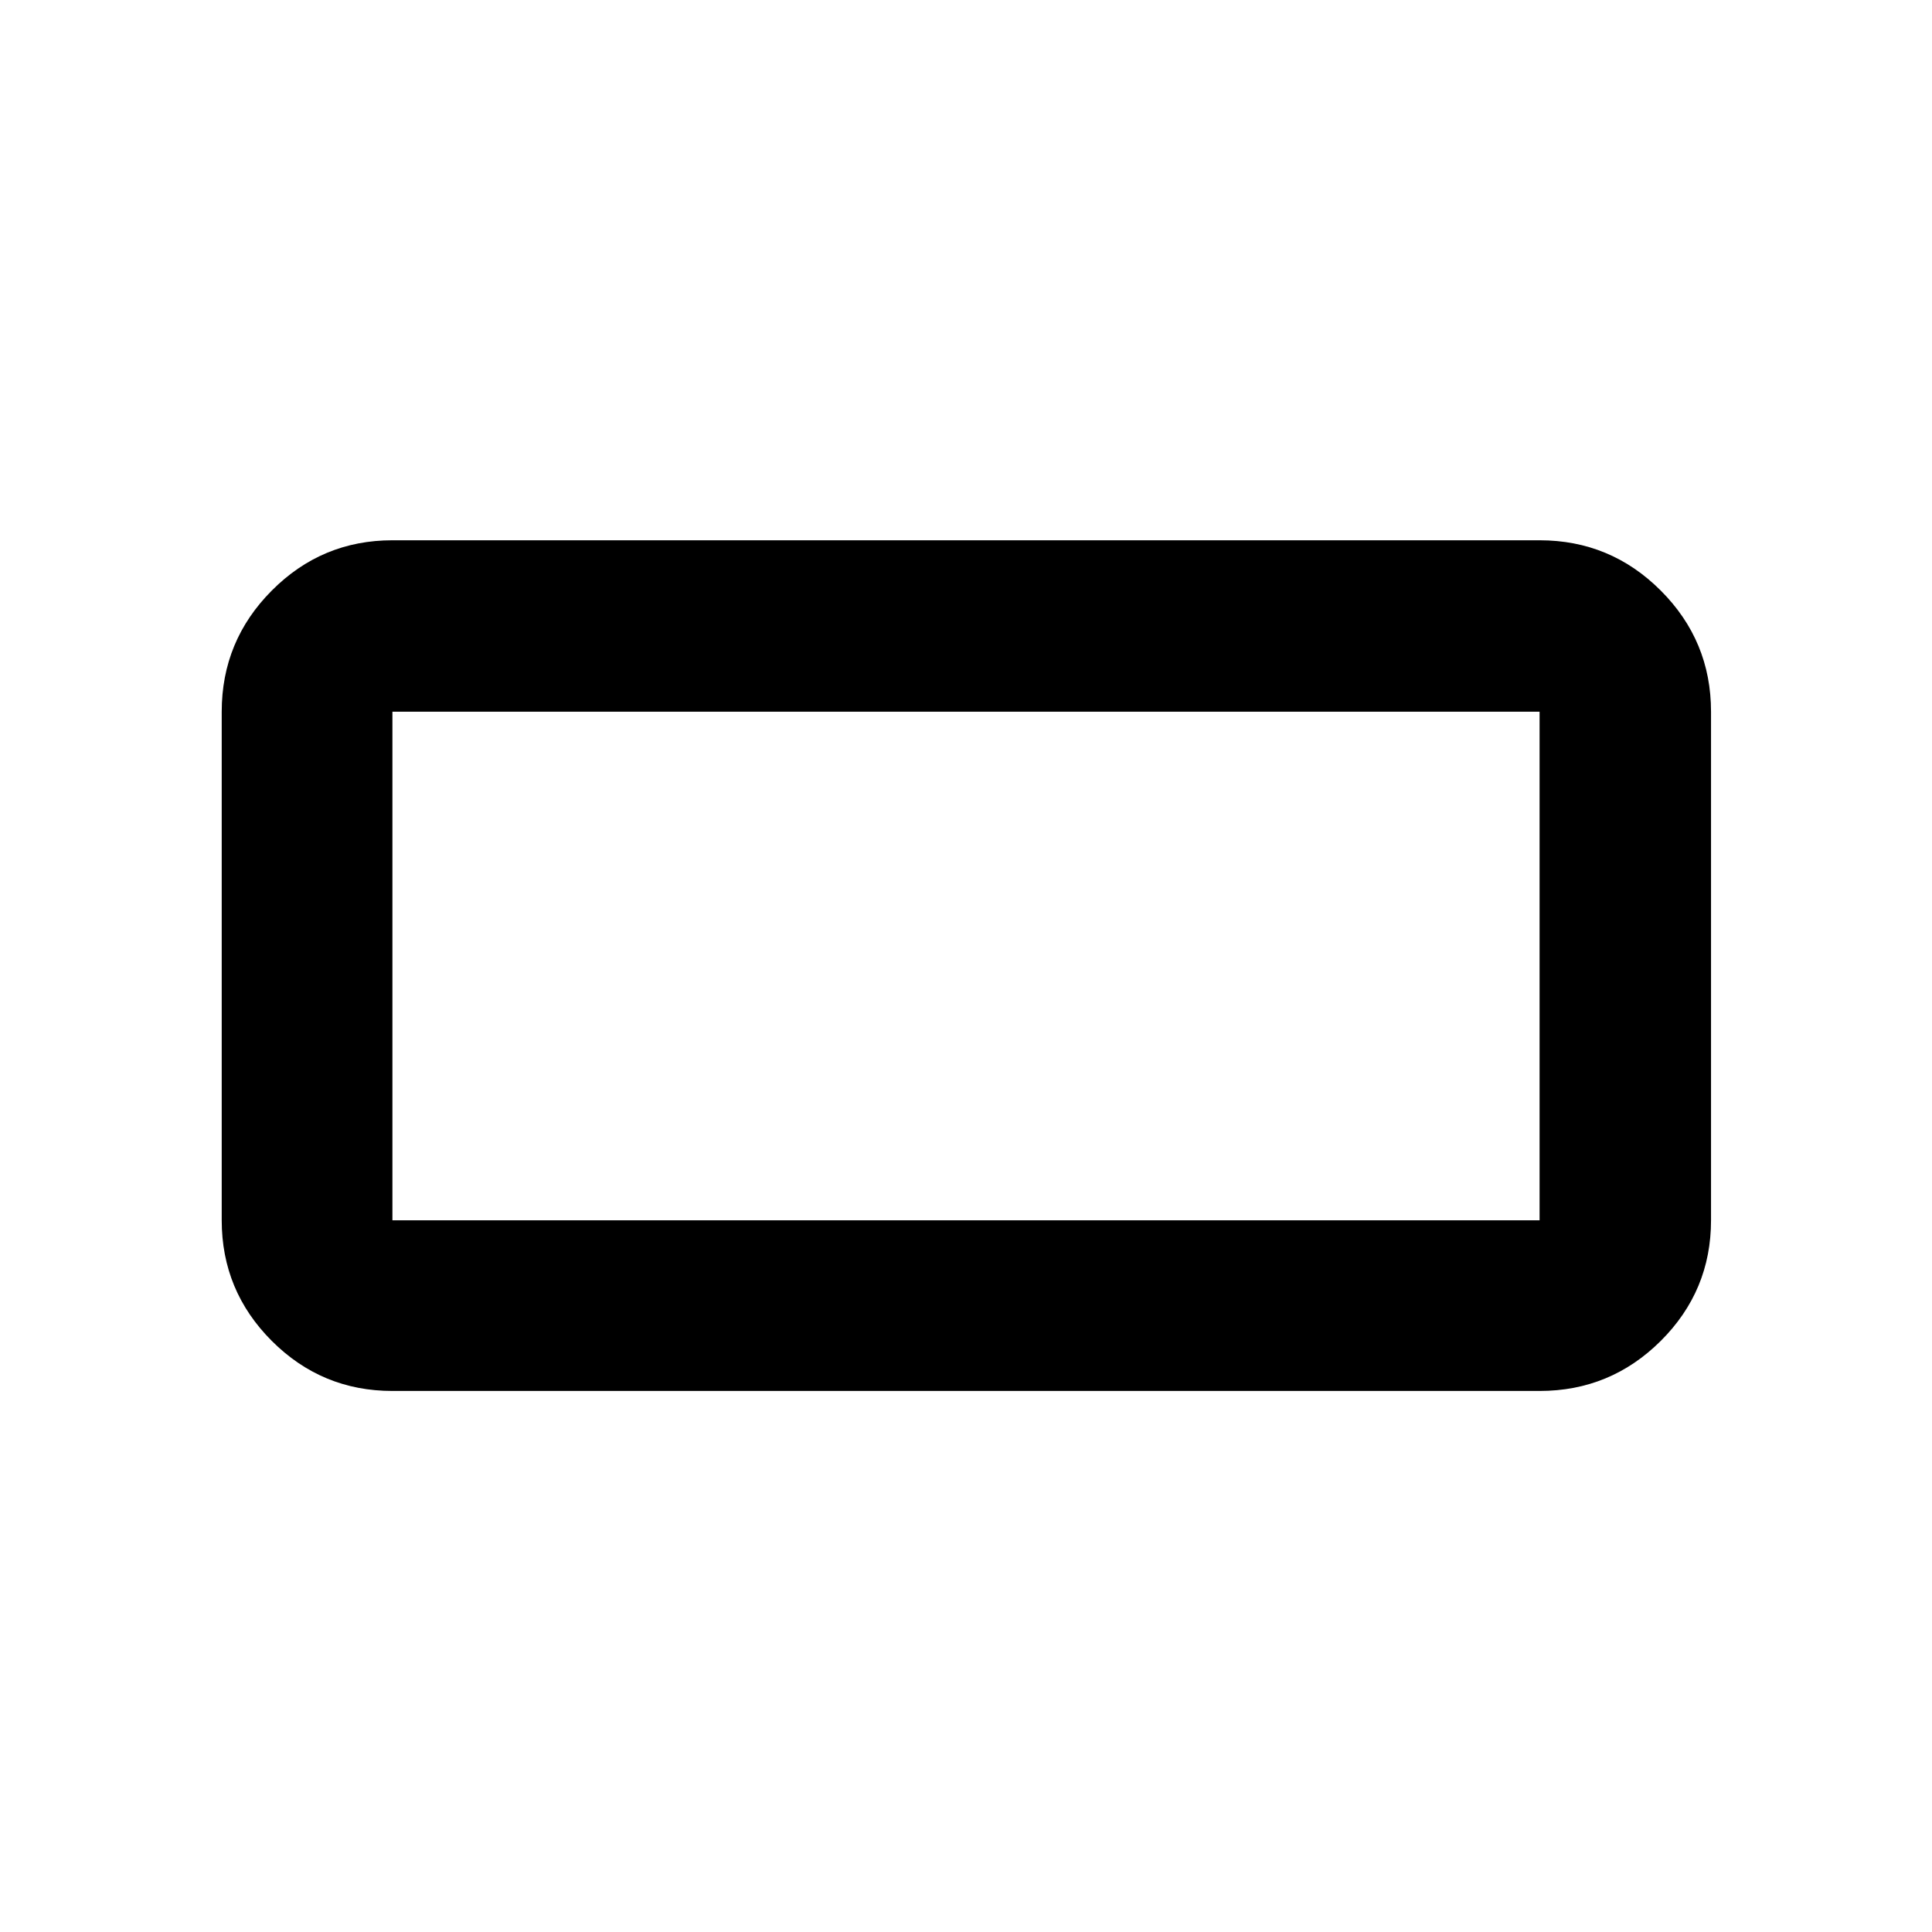 <svg xmlns="http://www.w3.org/2000/svg" height="40" viewBox="0 -960 960 960" width="40"><path d="M194.99-268.84q-35.07 0-59.94-24.87-24.88-24.88-24.88-59.94v-252.7q0-35.22 24.88-60.2 24.87-24.99 59.94-24.99h570.02q35.22 0 60.21 24.99 24.98 24.98 24.98 60.2v252.7q0 35.06-24.98 59.94-24.99 24.87-60.21 24.87H194.99Zm0-84.81h570.02v-252.7H194.99v252.7Zm0 0v-252.7 252.7Z"/></svg>